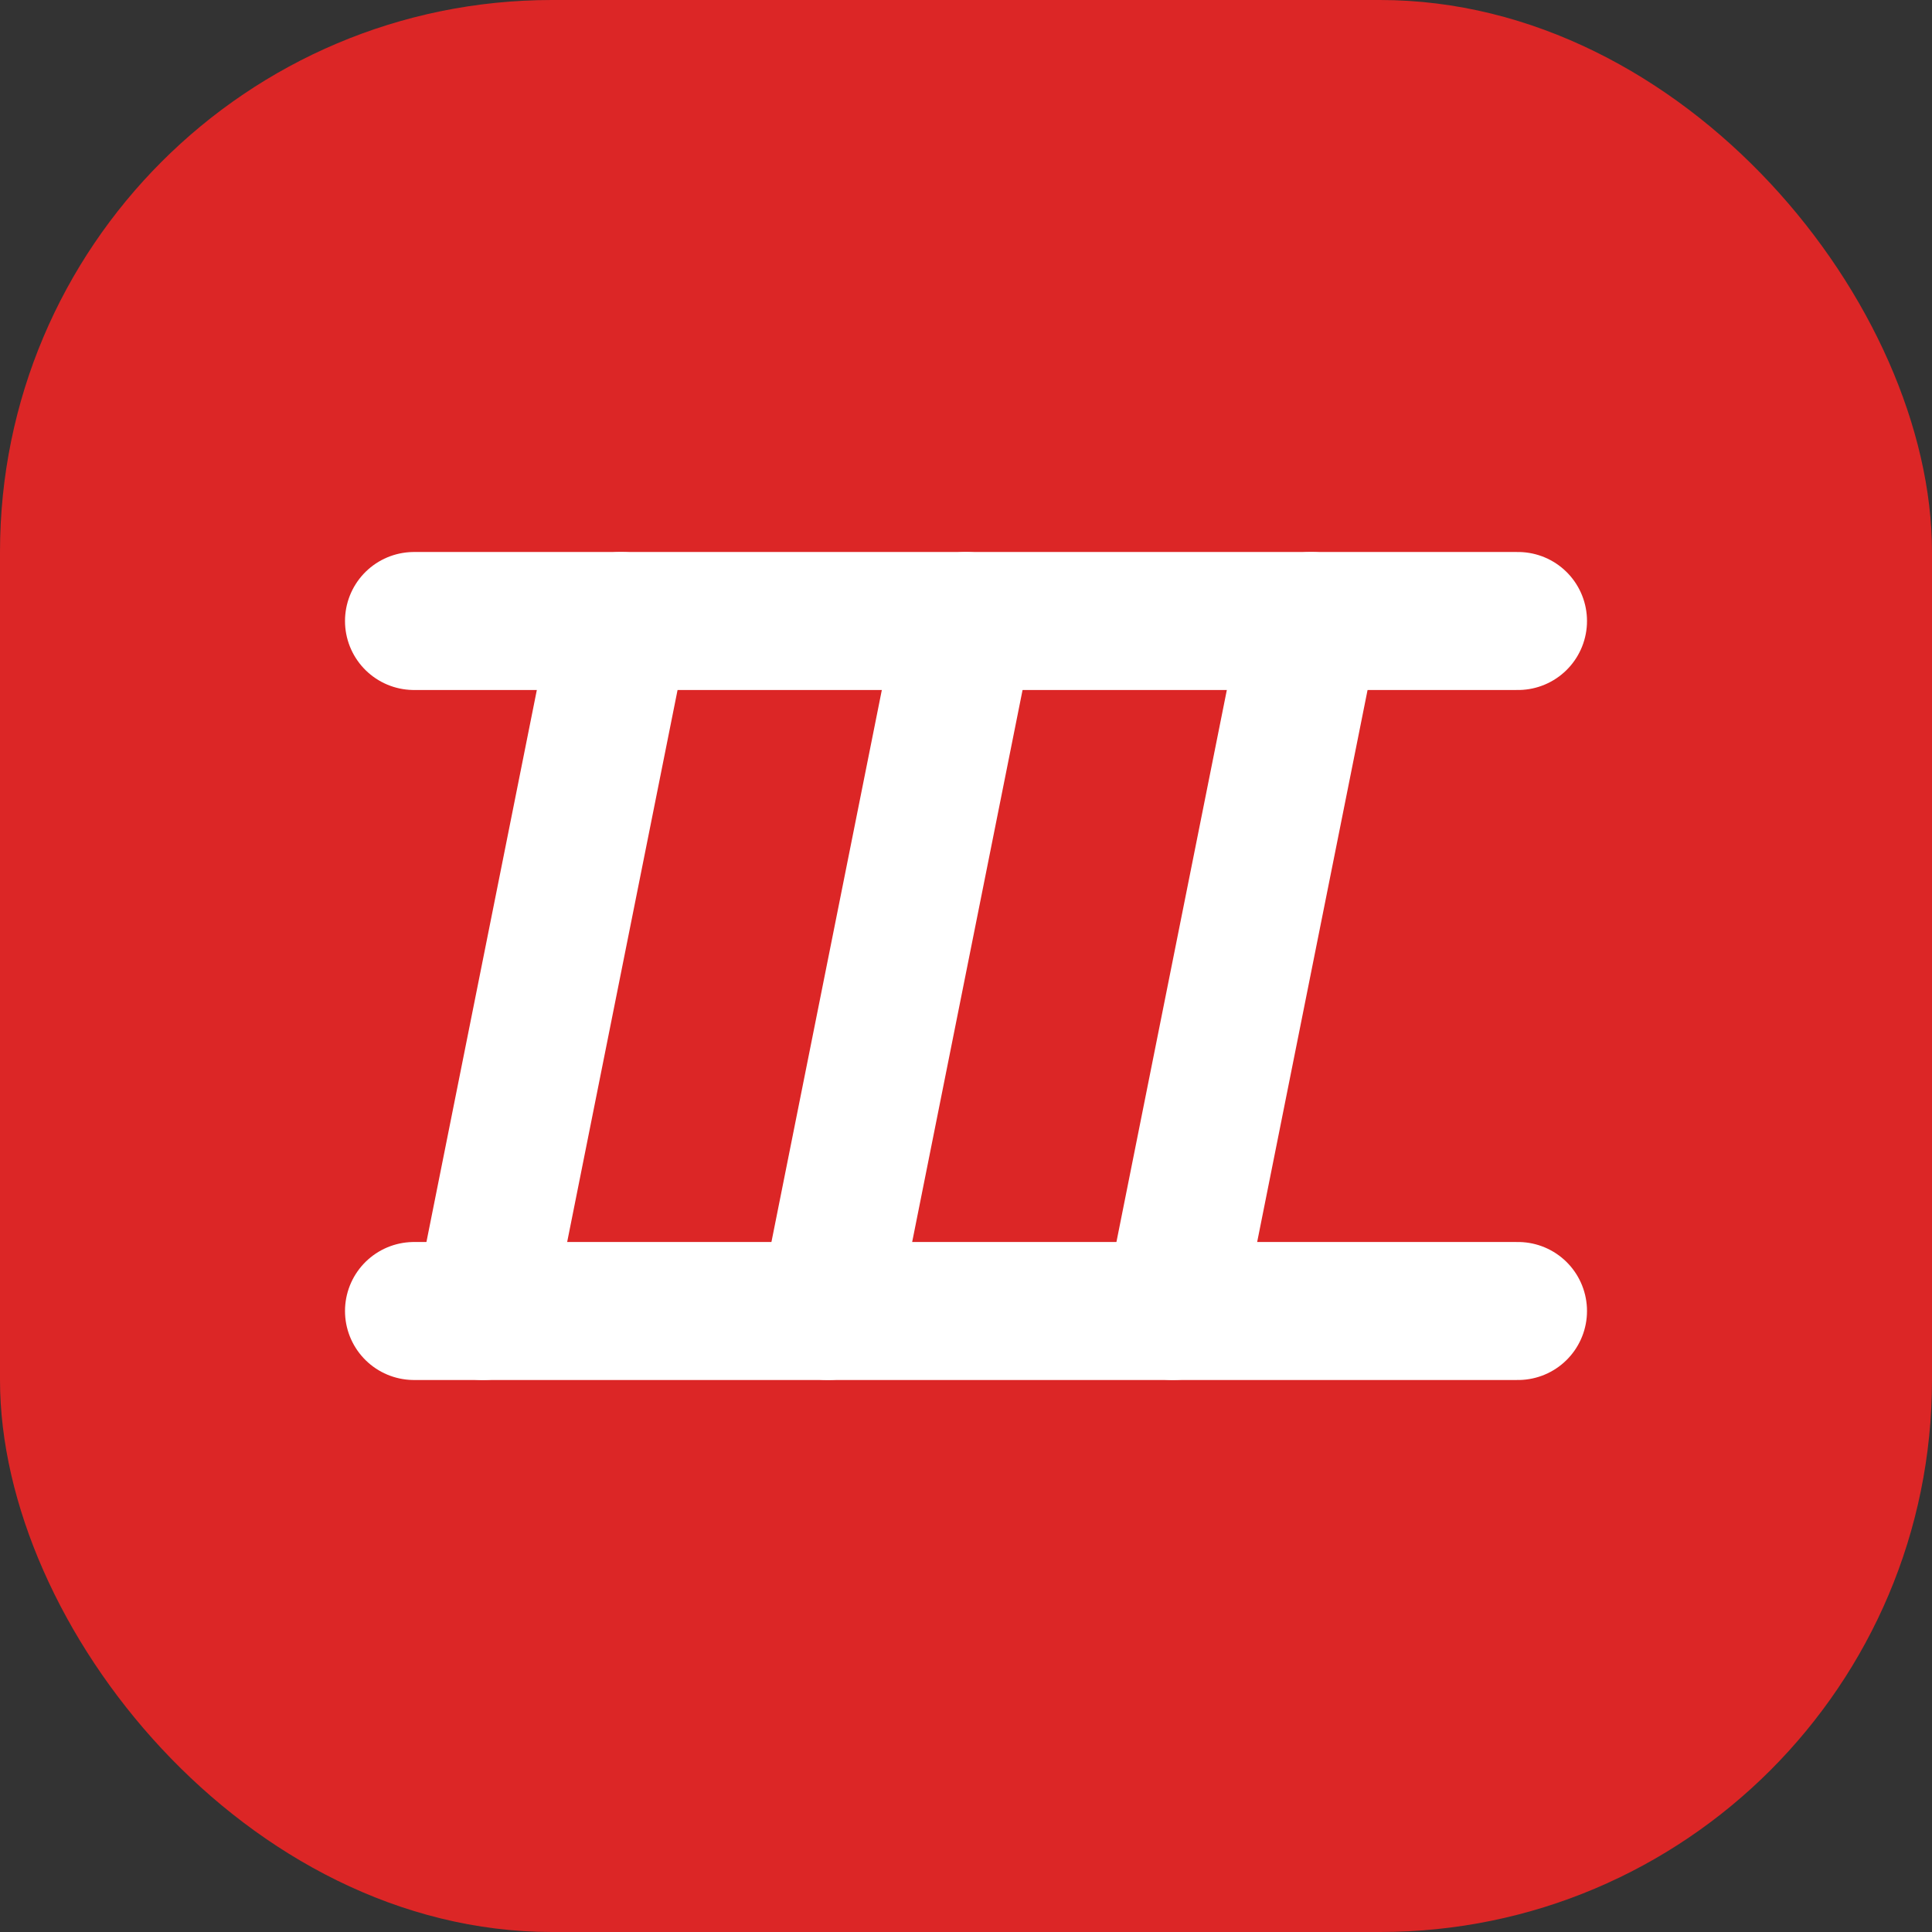 ﻿<svg width="512" height="512" viewBox="0 0 28 28" xmlns="http://www.w3.org/2000/svg">
  <rect x="0" y="0" width="28" height="28" fill="#333333" stroke="none"/>
  <rect x="0" y="0" width="28" height="28" rx="8" fill="#DC2626"/>
  <g transform="translate(6,9)" stroke="#FFFFFF" stroke-width="2" stroke-linecap="round">
    <line x1="0" y1="0" x2="16" y2="0"/>
    <line x1="0" y1="10" x2="16" y2="10"/>
    <line x1="3" y1="0" x2="1" y2="10"/>
    <line x1="8" y1="0" x2="6" y2="10"/>
    <line x1="13" y1="0" x2="11" y2="10"/>
  </g>
</svg>
